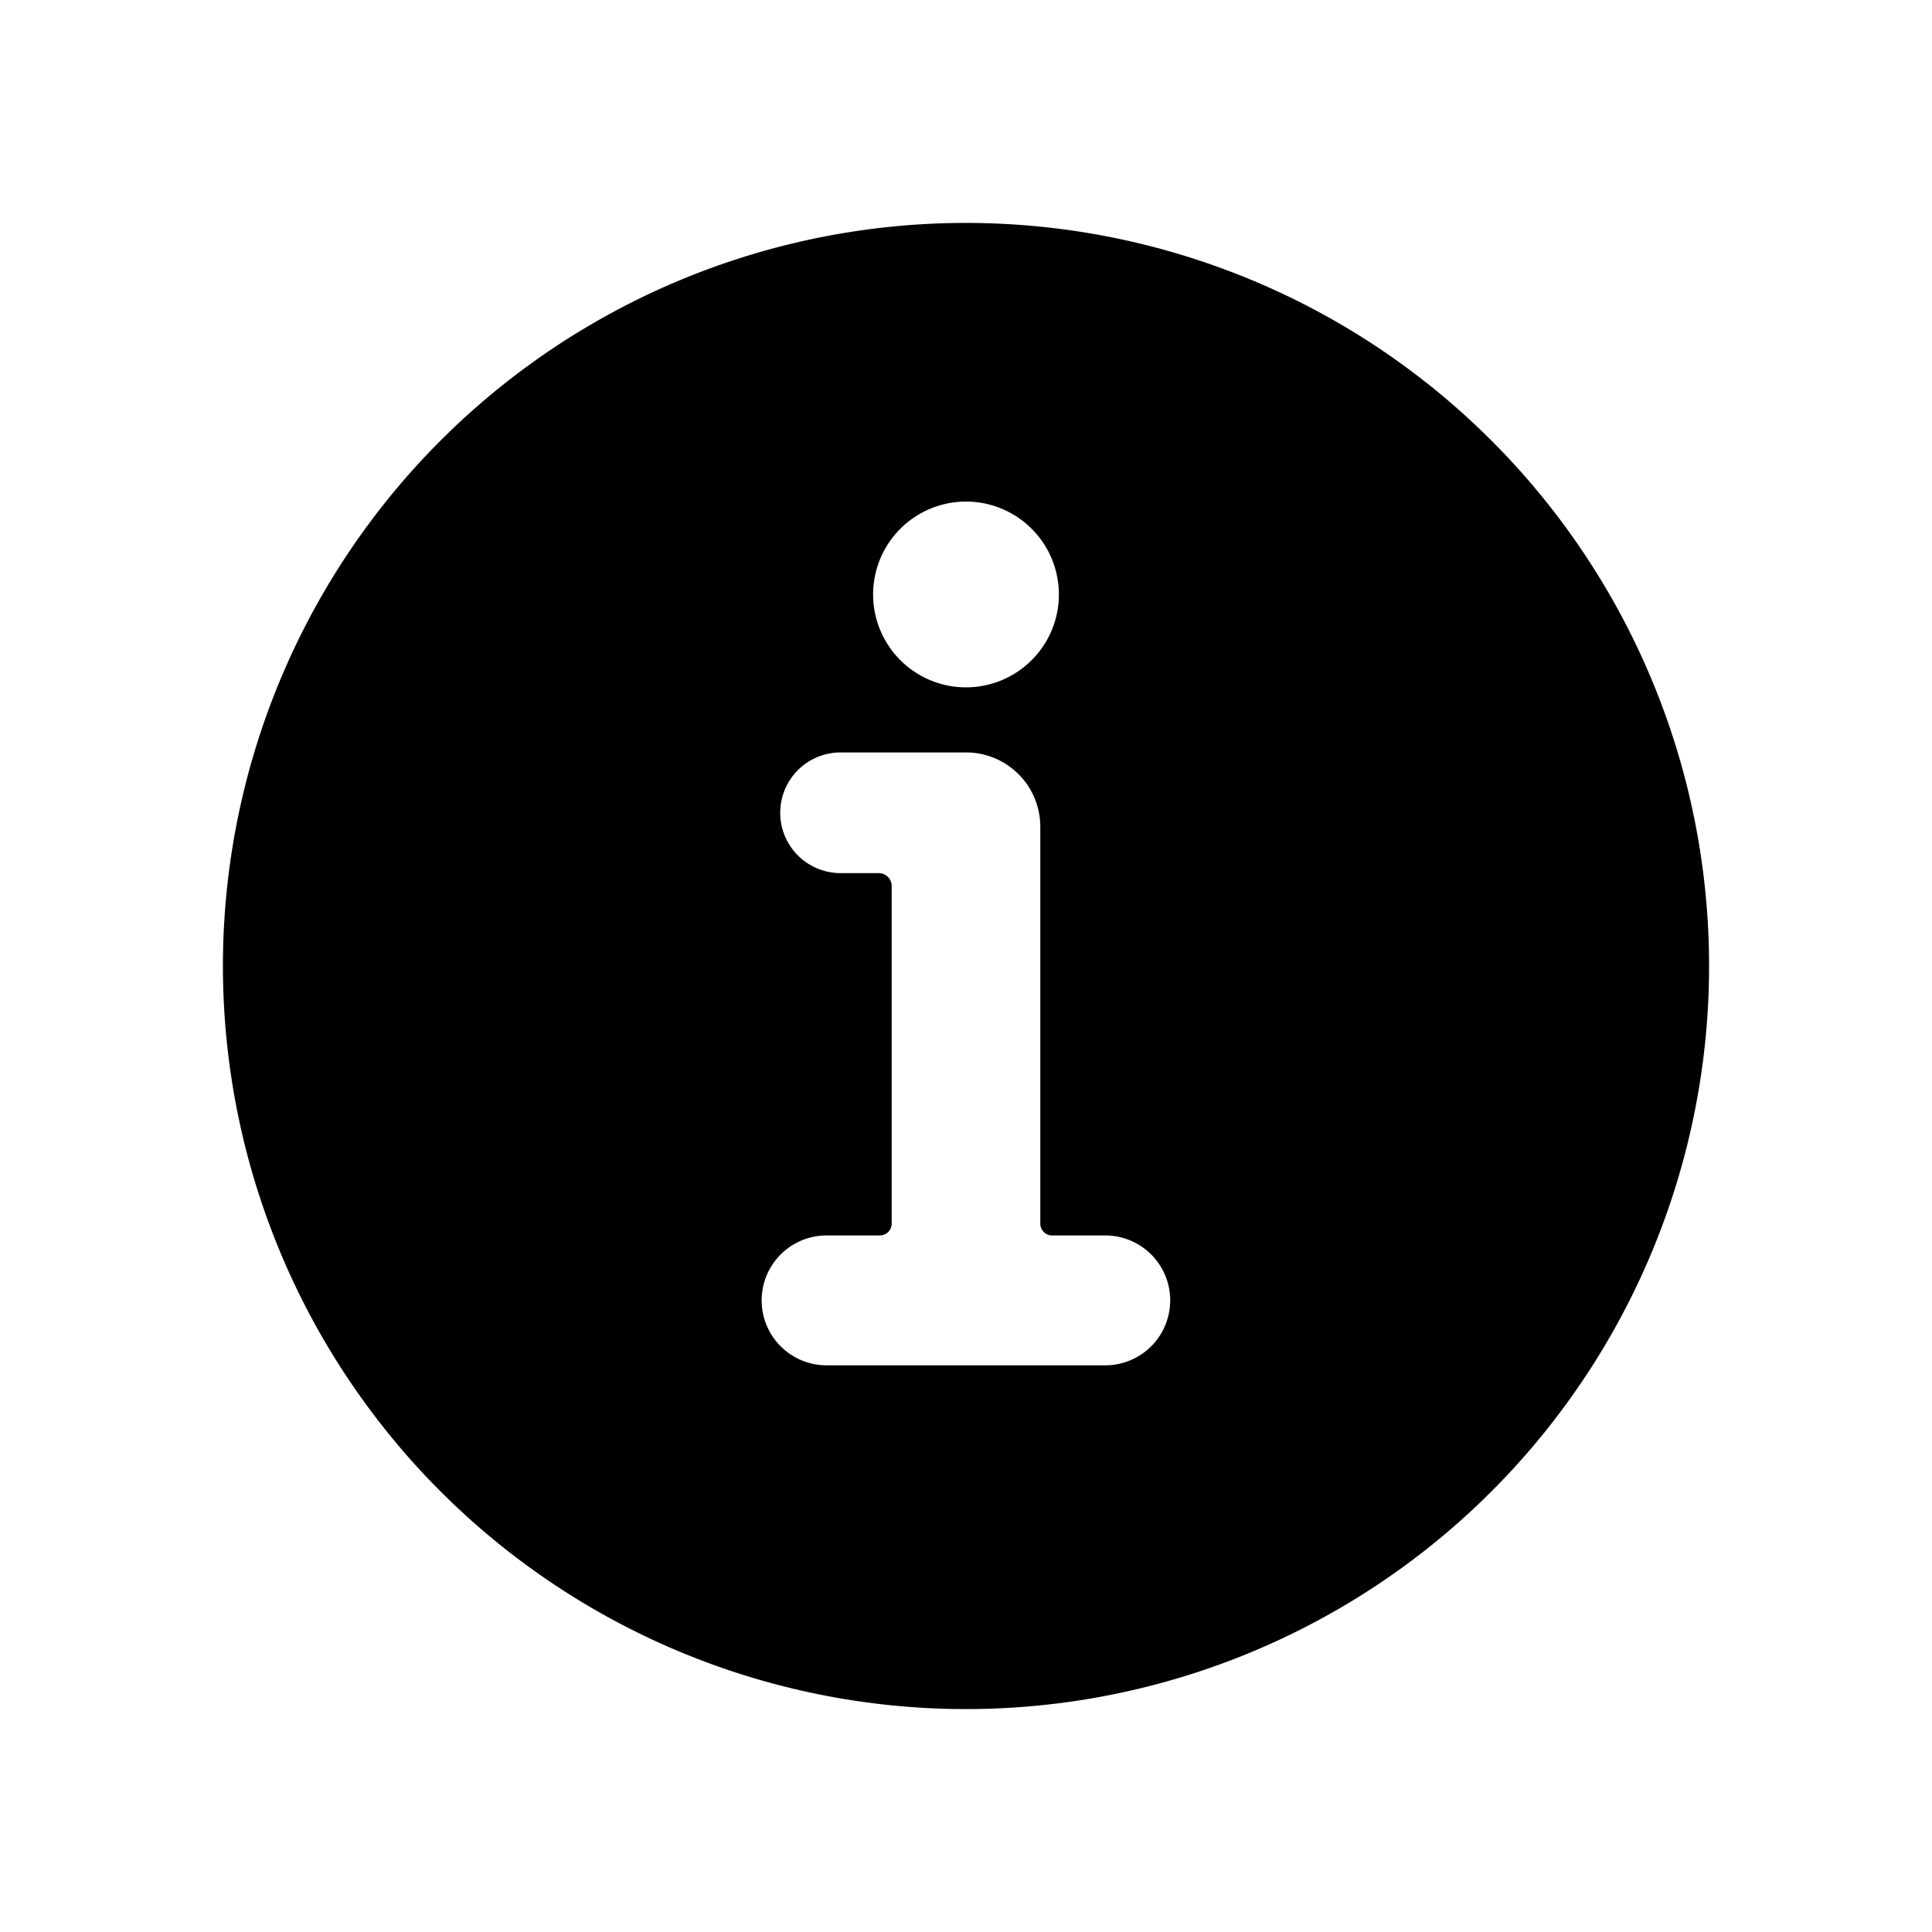 <svg width="13" height="13" fill="none" xmlns="http://www.w3.org/2000/svg"><path fill-rule="evenodd" clip-rule="evenodd" d="M6.5 11.5a5 5 0 100-10 5 5 0 000 10zm0-6.875a.625.625 0 100-1.25.625.625 0 000 1.25zm.5.938a.5.5 0 00-.5-.5h-.844a.406.406 0 000 .812h.257c.048 0 .087.039.087.087v2.271a.08.08 0 01-.08.08h-.358a.437.437 0 000 .874h1.875a.437.437 0 100-.874H7.08a.079.079 0 01-.08-.08v-2.67z" fill="#000"/></svg>